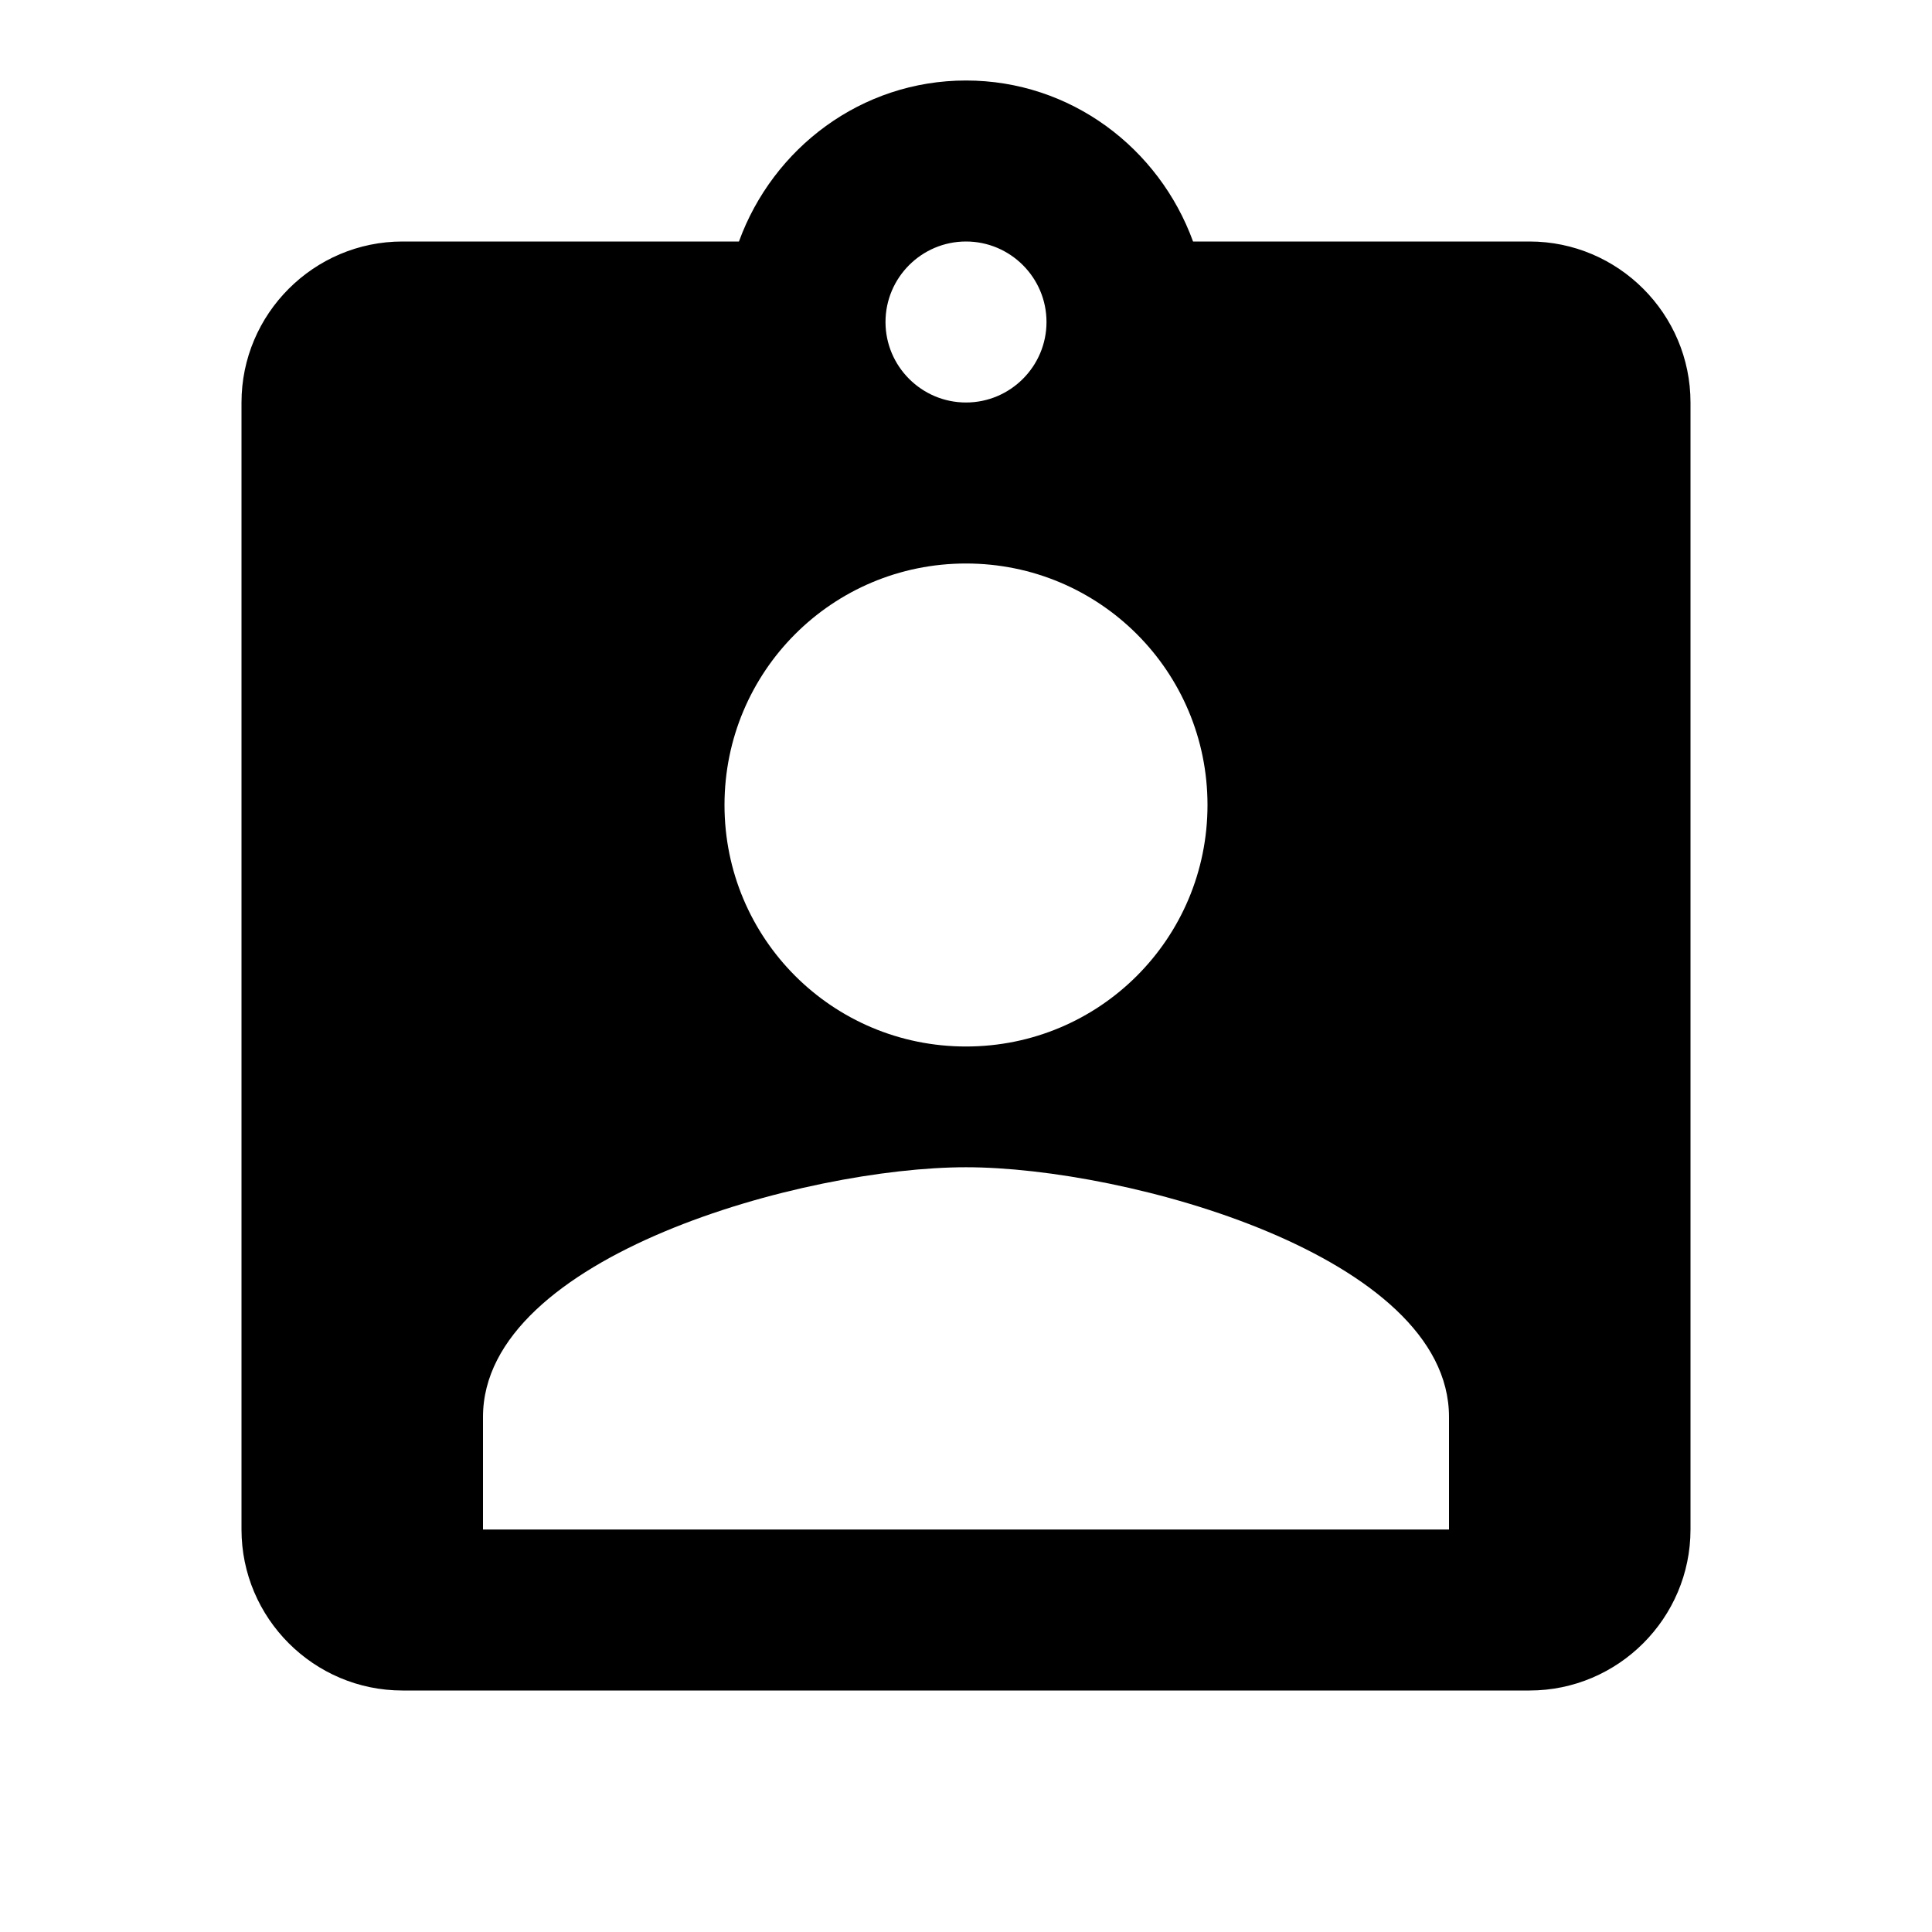 <?xml version="1.0" encoding="UTF-8"?>
<svg xmlns="http://www.w3.org/2000/svg" width="48pt"
     height="48pt" viewBox="0 0 48 48" version="1.1">
    <g id="surface1">
        <path style=" stroke:none;fill-rule:nonzero;fill:rgb(0%,0%,0%);fill-opacity:1;"
              d="M 38 6 L 29.641 6 C 28.797 3.68 26.602 2 24 2 C 21.398 2 19.203 3.68 18.359 6 L 10 6 C 7.797 6 6 7.797 6 10 L 6 38 C 6 40.203 7.797 42 10 42 L 38 42 C 40.203 42 42 40.203 42 38 L 42 10 C 42 7.797 40.203 6 38 6 Z M 24 6 C 25.102 6 26 6.898 26 8 C 26 9.102 25.102 10 24 10 C 22.898 10 22 9.102 22 8 C 22 6.898 22.898 6 24 6 Z M 24 14 C 27.32 14 30 16.68 30 20 C 30 23.32 27.32 26 24 26 C 20.68 26 18 23.32 18 20 C 18 16.68 20.68 14 24 14 Z M 36 38 L 12 38 L 12 35.203 C 12 31.203 20 29 24 29 C 28 29 36 31.203 36 35.203 Z M 36 38 "/>
    </g>
</svg>
